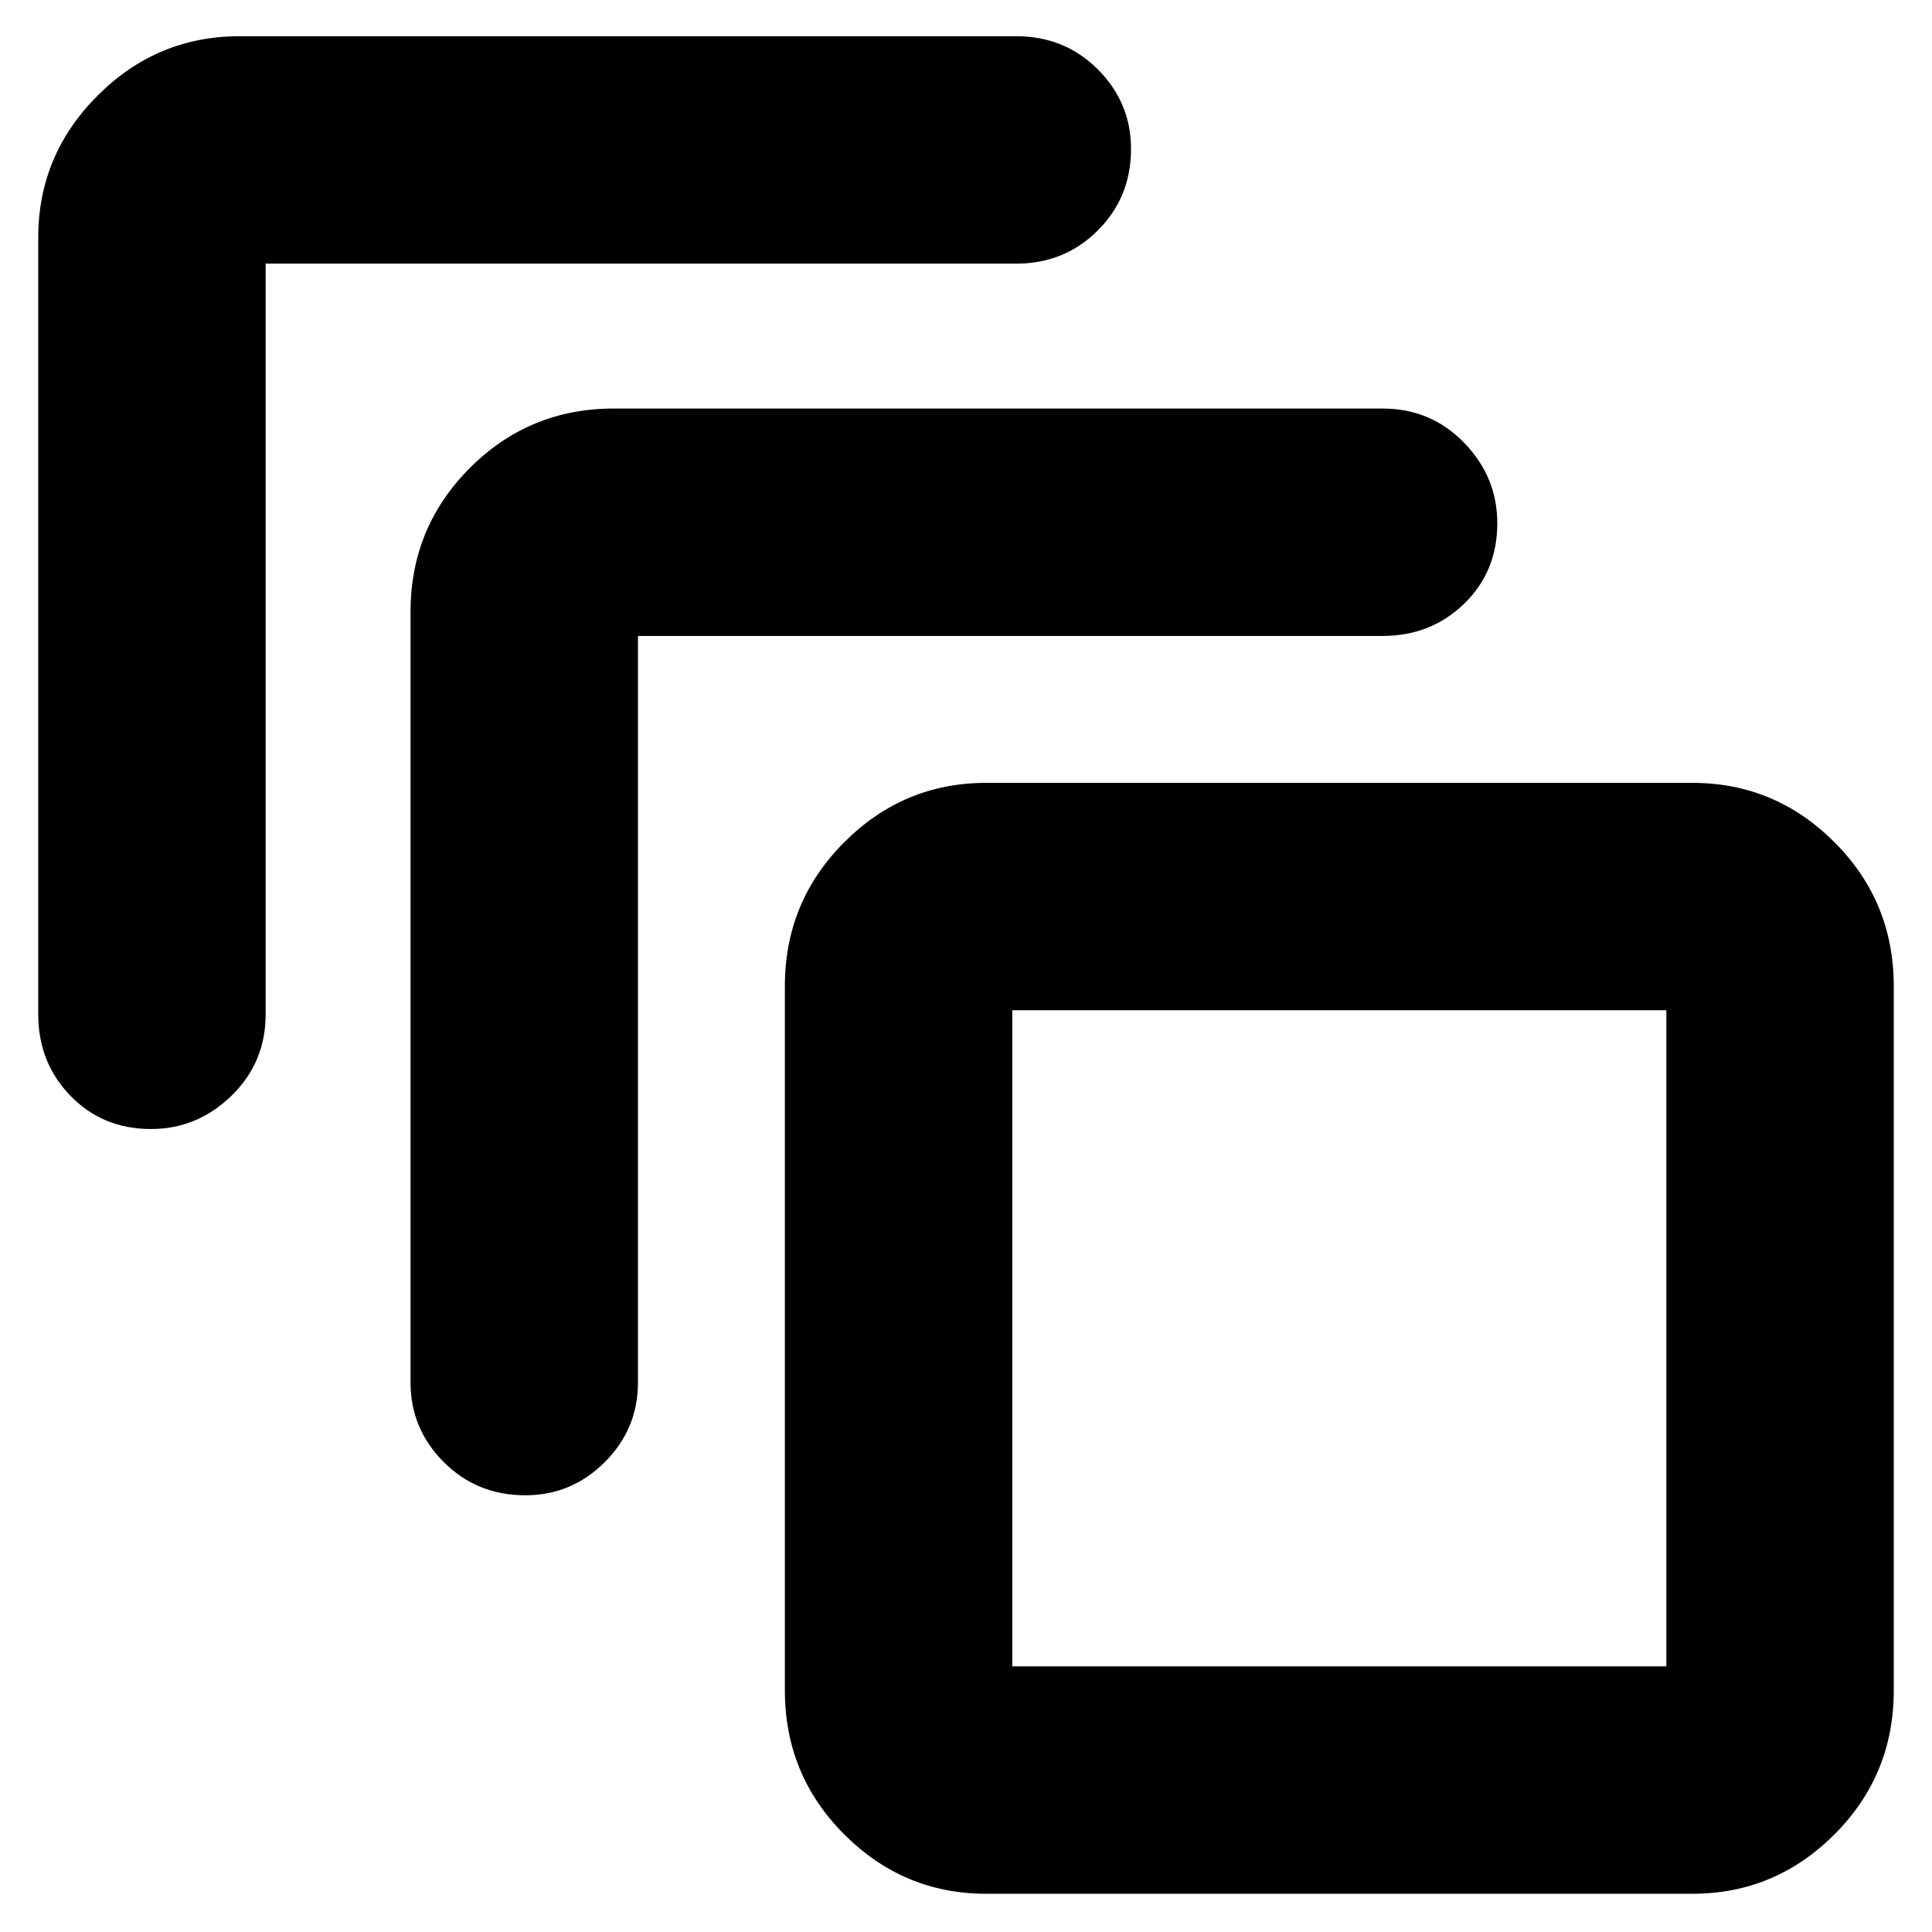 <svg xmlns="http://www.w3.org/2000/svg" height="24" width="24"><path d="M1.875 14.025Q1.275 14.025 0.875 13.612Q0.475 13.2 0.475 12.6V2.95Q0.475 1.925 1.213 1.187Q1.95 0.45 2.975 0.45H12.625Q13.225 0.45 13.638 0.862Q14.05 1.275 14.05 1.85Q14.05 2.45 13.638 2.862Q13.225 3.275 12.625 3.275H3.3Q3.3 3.275 3.3 3.275Q3.3 3.275 3.3 3.275V12.6Q3.3 13.2 2.875 13.612Q2.45 14.025 1.875 14.025ZM6.525 18.575Q5.925 18.575 5.513 18.163Q5.1 17.75 5.1 17.175V7.6Q5.1 6.55 5.838 5.812Q6.575 5.075 7.625 5.075H17.175Q17.775 5.075 18.188 5.5Q18.6 5.925 18.6 6.5Q18.6 7.1 18.188 7.5Q17.775 7.9 17.175 7.9H7.925Q7.925 7.9 7.925 7.9Q7.925 7.9 7.925 7.9V17.175Q7.925 17.75 7.513 18.163Q7.1 18.575 6.525 18.575ZM21.025 23.525H12.25Q11.225 23.525 10.488 22.788Q9.75 22.05 9.75 21V12.25Q9.75 11.2 10.488 10.462Q11.225 9.725 12.25 9.725H21.025Q22.05 9.725 22.788 10.462Q23.525 11.2 23.525 12.25V21Q23.525 22.05 22.788 22.788Q22.05 23.525 21.025 23.525ZM20.7 20.7Q20.7 20.7 20.7 20.7Q20.7 20.7 20.7 20.7V12.55Q20.7 12.55 20.7 12.55Q20.7 12.55 20.7 12.55H12.575Q12.575 12.55 12.575 12.55Q12.575 12.55 12.575 12.55V20.7Q12.575 20.7 12.575 20.7Q12.575 20.7 12.575 20.7ZM12.575 12.55Q12.575 12.55 12.575 12.55Q12.575 12.55 12.575 12.55V20.7Q12.575 20.7 12.575 20.7Q12.575 20.7 12.575 20.7Q12.575 20.7 12.575 20.7Q12.575 20.7 12.575 20.7V12.55Q12.575 12.55 12.575 12.55Q12.575 12.55 12.575 12.55Z"/></svg>